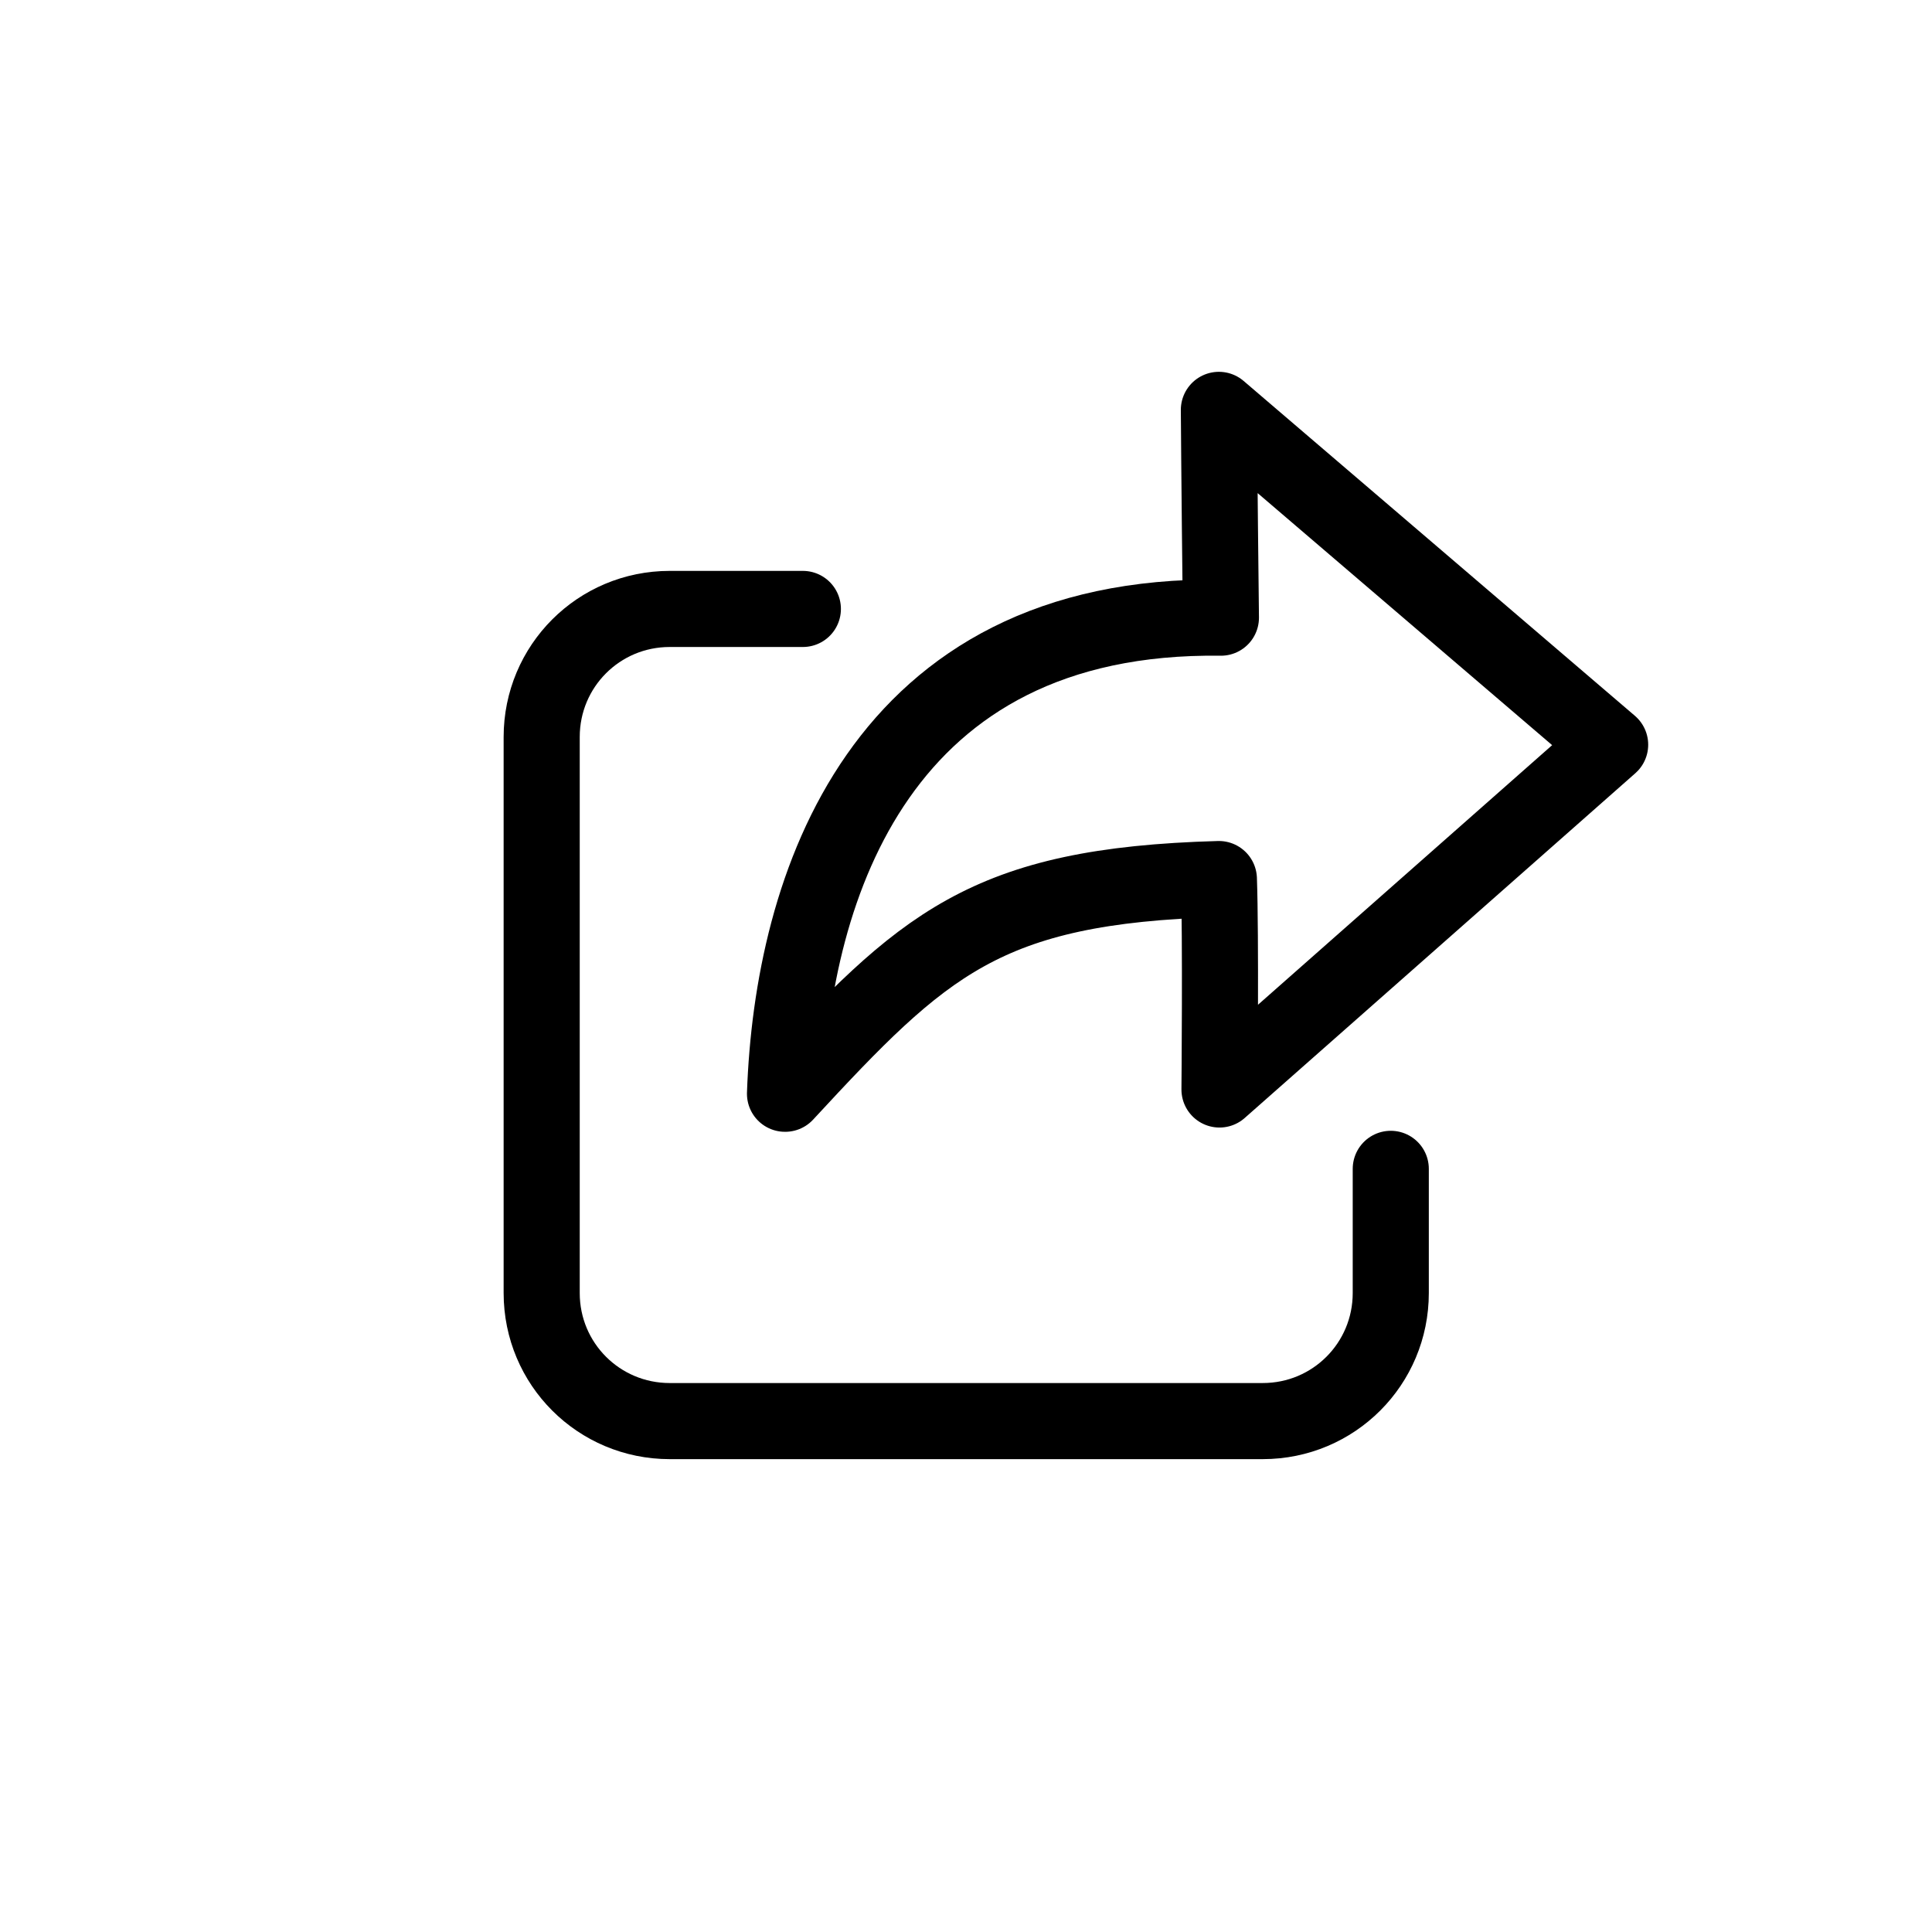 <?xml version="1.0" encoding="UTF-8" standalone="no"?>
<!-- Created with Inkscape (http://www.inkscape.org/) -->

<svg
   width="48"
   height="48"
   viewBox="0 0 12.7 12.7"
   version="1.1"
   id="svg1"
   inkscape:version="1.2.2 (b0a8486541, 2022-12-01)"
   sodipodi:docname="button-save.svg"
   xmlns:inkscape="http://www.inkscape.org/namespaces/inkscape"
   xmlns:sodipodi="http://sodipodi.sourceforge.net/DTD/sodipodi-0.dtd"
   xmlns="http://www.w3.org/2000/svg"
   xmlns:svg="http://www.w3.org/2000/svg">
  <sodipodi:namedview
     id="namedview1"
     pagecolor="#ffffff"
     bordercolor="#666666"
     borderopacity="1.0"
     inkscape:showpageshadow="2"
     inkscape:pageopacity="0.0"
     inkscape:pagecheckerboard="0"
     inkscape:deskcolor="#d1d1d1"
     inkscape:document-units="mm"
     inkscape:zoom="21.1616"
     inkscape:cx="18.453236"
     inkscape:cy="23.580448"
     inkscape:window-width="2560"
     inkscape:window-height="1369"
     inkscape:window-x="0"
     inkscape:window-y="34"
     inkscape:window-maximized="1"
     inkscape:current-layer="g6742"
     showgrid="false" />
  <defs
     id="defs1">
    <inkscape:path-effect
       effect="simplify"
       id="path-effect9716"
       is_visible="true"
       lpeversion="1"
       steps="1"
       threshold="0"
       smooth_angles="360"
       helper_size="0"
       simplify_individual_paths="false"
       simplify_just_coalesce="false" />
  </defs>
  <g
     inkscape:label="Layer 1"
     inkscape:groupmode="layer"
     id="layer1">
    <g
       id="g6742"
       transform="matrix(1.334,0,0,1.334,0.031,-0.402)"
       style="stroke-width:0.284;stroke-dasharray:none">
      <path
         id="rect3411"
         style="fill:none;stroke:#000000;stroke-width:0.375;stroke-linecap:round;stroke-dasharray:none"
         d="M 6.83,6.061 V 6.673 c 0,0.349 -0.281,0.631 -0.631,0.631 H 3.277 c -0.349,0 -0.631,-0.281 -0.631,-0.631 V 3.933 c 0,-0.349 0.281,-0.631 0.631,-0.631 l 0.656,0"
         sodipodi:nodetypes="cssssssc" />
      <path
         style="fill:none;fill-opacity:1;stroke:#000000;stroke-width:0.375;stroke-linejoin:round;stroke-dasharray:none;stroke-opacity:1"
         d="m 3.845,5.691 c 0.036,-1.019 0.468,-2.368 2.148,-2.346 -0.008,-0.688 -0.01,-1.024 -0.01,-1.024 L 7.911,3.971 5.986,5.67 c 0,0 0.007,-0.757 -0.003,-1.037 -1.156,0.032 -1.458,0.324 -2.137,1.058 z"
         id="path4139"
         sodipodi:nodetypes="cccccccc" />
    </g>
  </g>
</svg>

